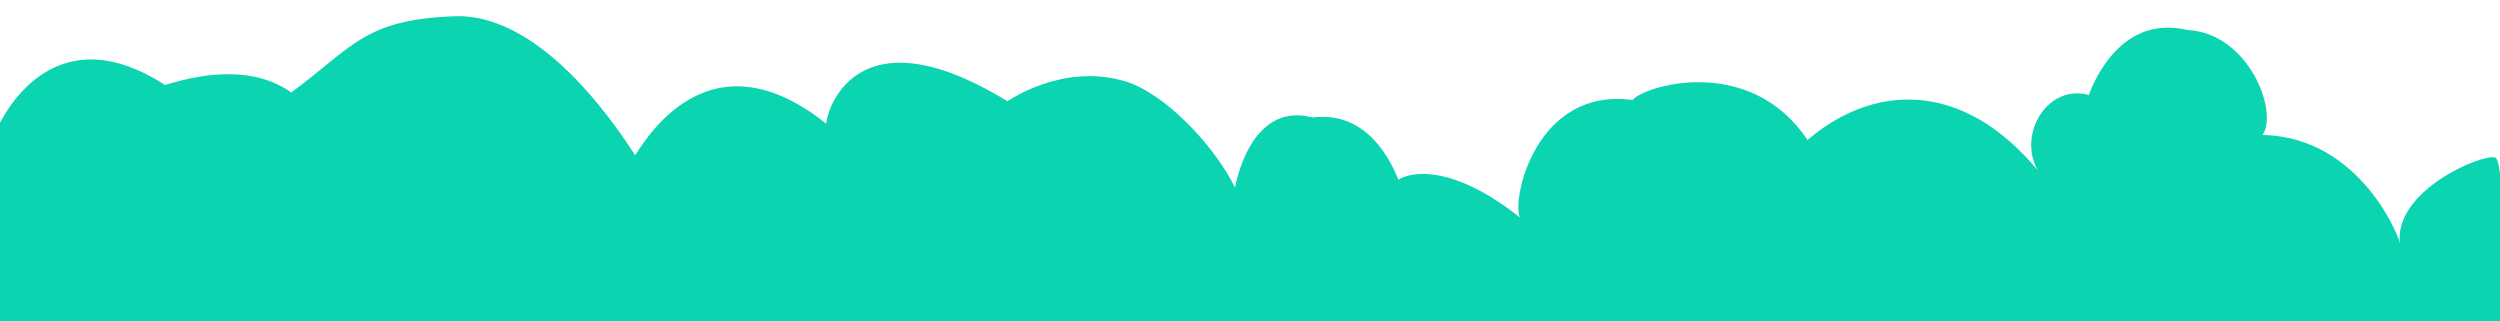 <svg xmlns="http://www.w3.org/2000/svg" width="2000" height="257" viewBox="0 0 2000 257">
  <defs>
    <style>
      .cls-1 {
        fill: #0bd4b0;
        fill-rule: evenodd;
      }
    </style>
  </defs>
  <path class="cls-1" d="M0,98C1,98,40,8.5,132,68c34-10.5,72-14.5,101,6,49-36,58-58.5,131-61s135.4,98.292,144,111c1.872,0.7,53-105,153-25-0.274-7.444,21.5-93.5,145-18,0.614-.307,43.85-30.9,94-16,31.578,9.384,71.192,51,88,85,0.187-.184,11.5-69.5,62-56,50.86-6.689,68,50,69,50-1.5-.5,31.5-22,97,30-7-13,12-104.5,90-94,9.5-11.5,94-37,140,32,52-44.5,123-49,184,24-16-29.5,8.5-69,41-60,1.57-3.475,22.5-65.5,79-52,49,2.5,73,65.5,60,84,80,1.5,111,86,110,87-5.5-42,65-72,76-69s3,165,3,165H0"/>
</svg>
